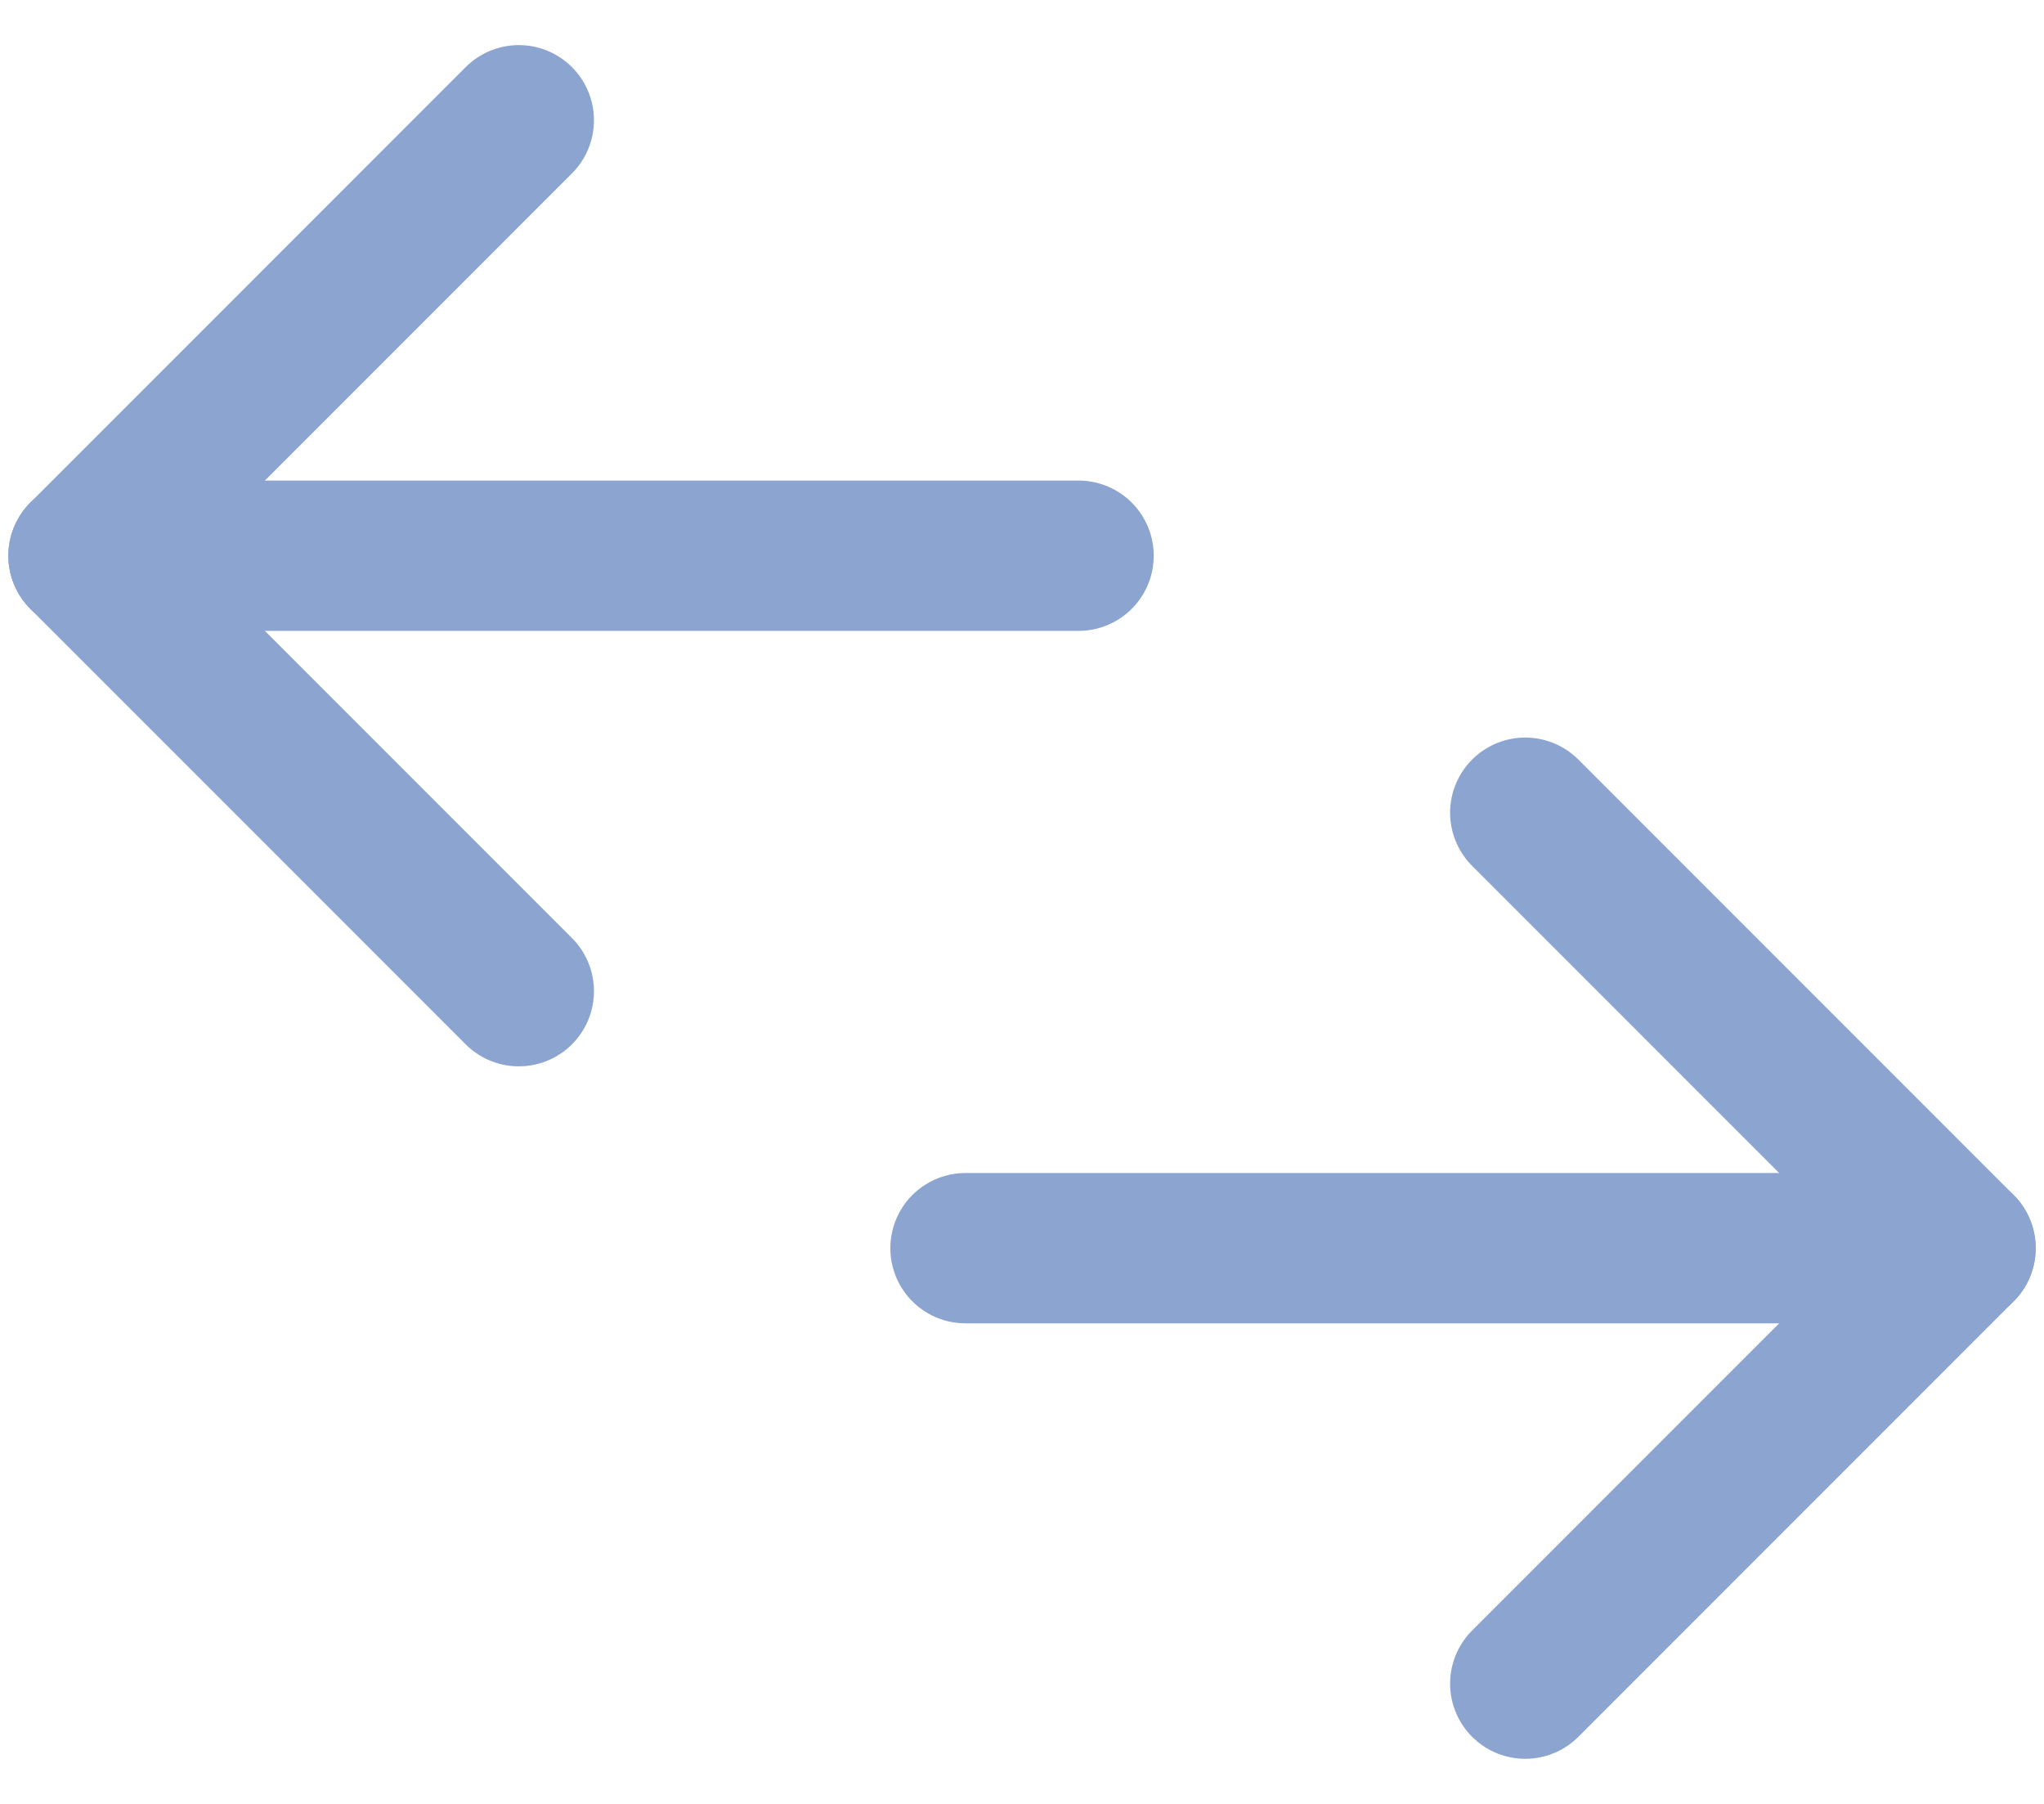 <svg width="34" height="30" viewBox="0 0 34 30" fill="none" xmlns="http://www.w3.org/2000/svg">
<path d="M17.941 9.242H1.388" stroke="#8CA5D0" stroke-width="2.5" stroke-linecap="round" stroke-linejoin="round"/>
<path d="M8.63 16.484L1.389 9.242L8.63 2" stroke="#8CA5D0" stroke-width="2.5" stroke-linecap="round" stroke-linejoin="round"/>
<path d="M25.371 28L32.612 20.758L25.371 13.516" stroke="#8CA5D0" stroke-width="2.5" stroke-linecap="round" stroke-linejoin="round"/>
<path d="M32.612 20.758H16.06" stroke="#8CA5D0" stroke-width="2.5" stroke-linecap="round" stroke-linejoin="round"/>
</svg>
